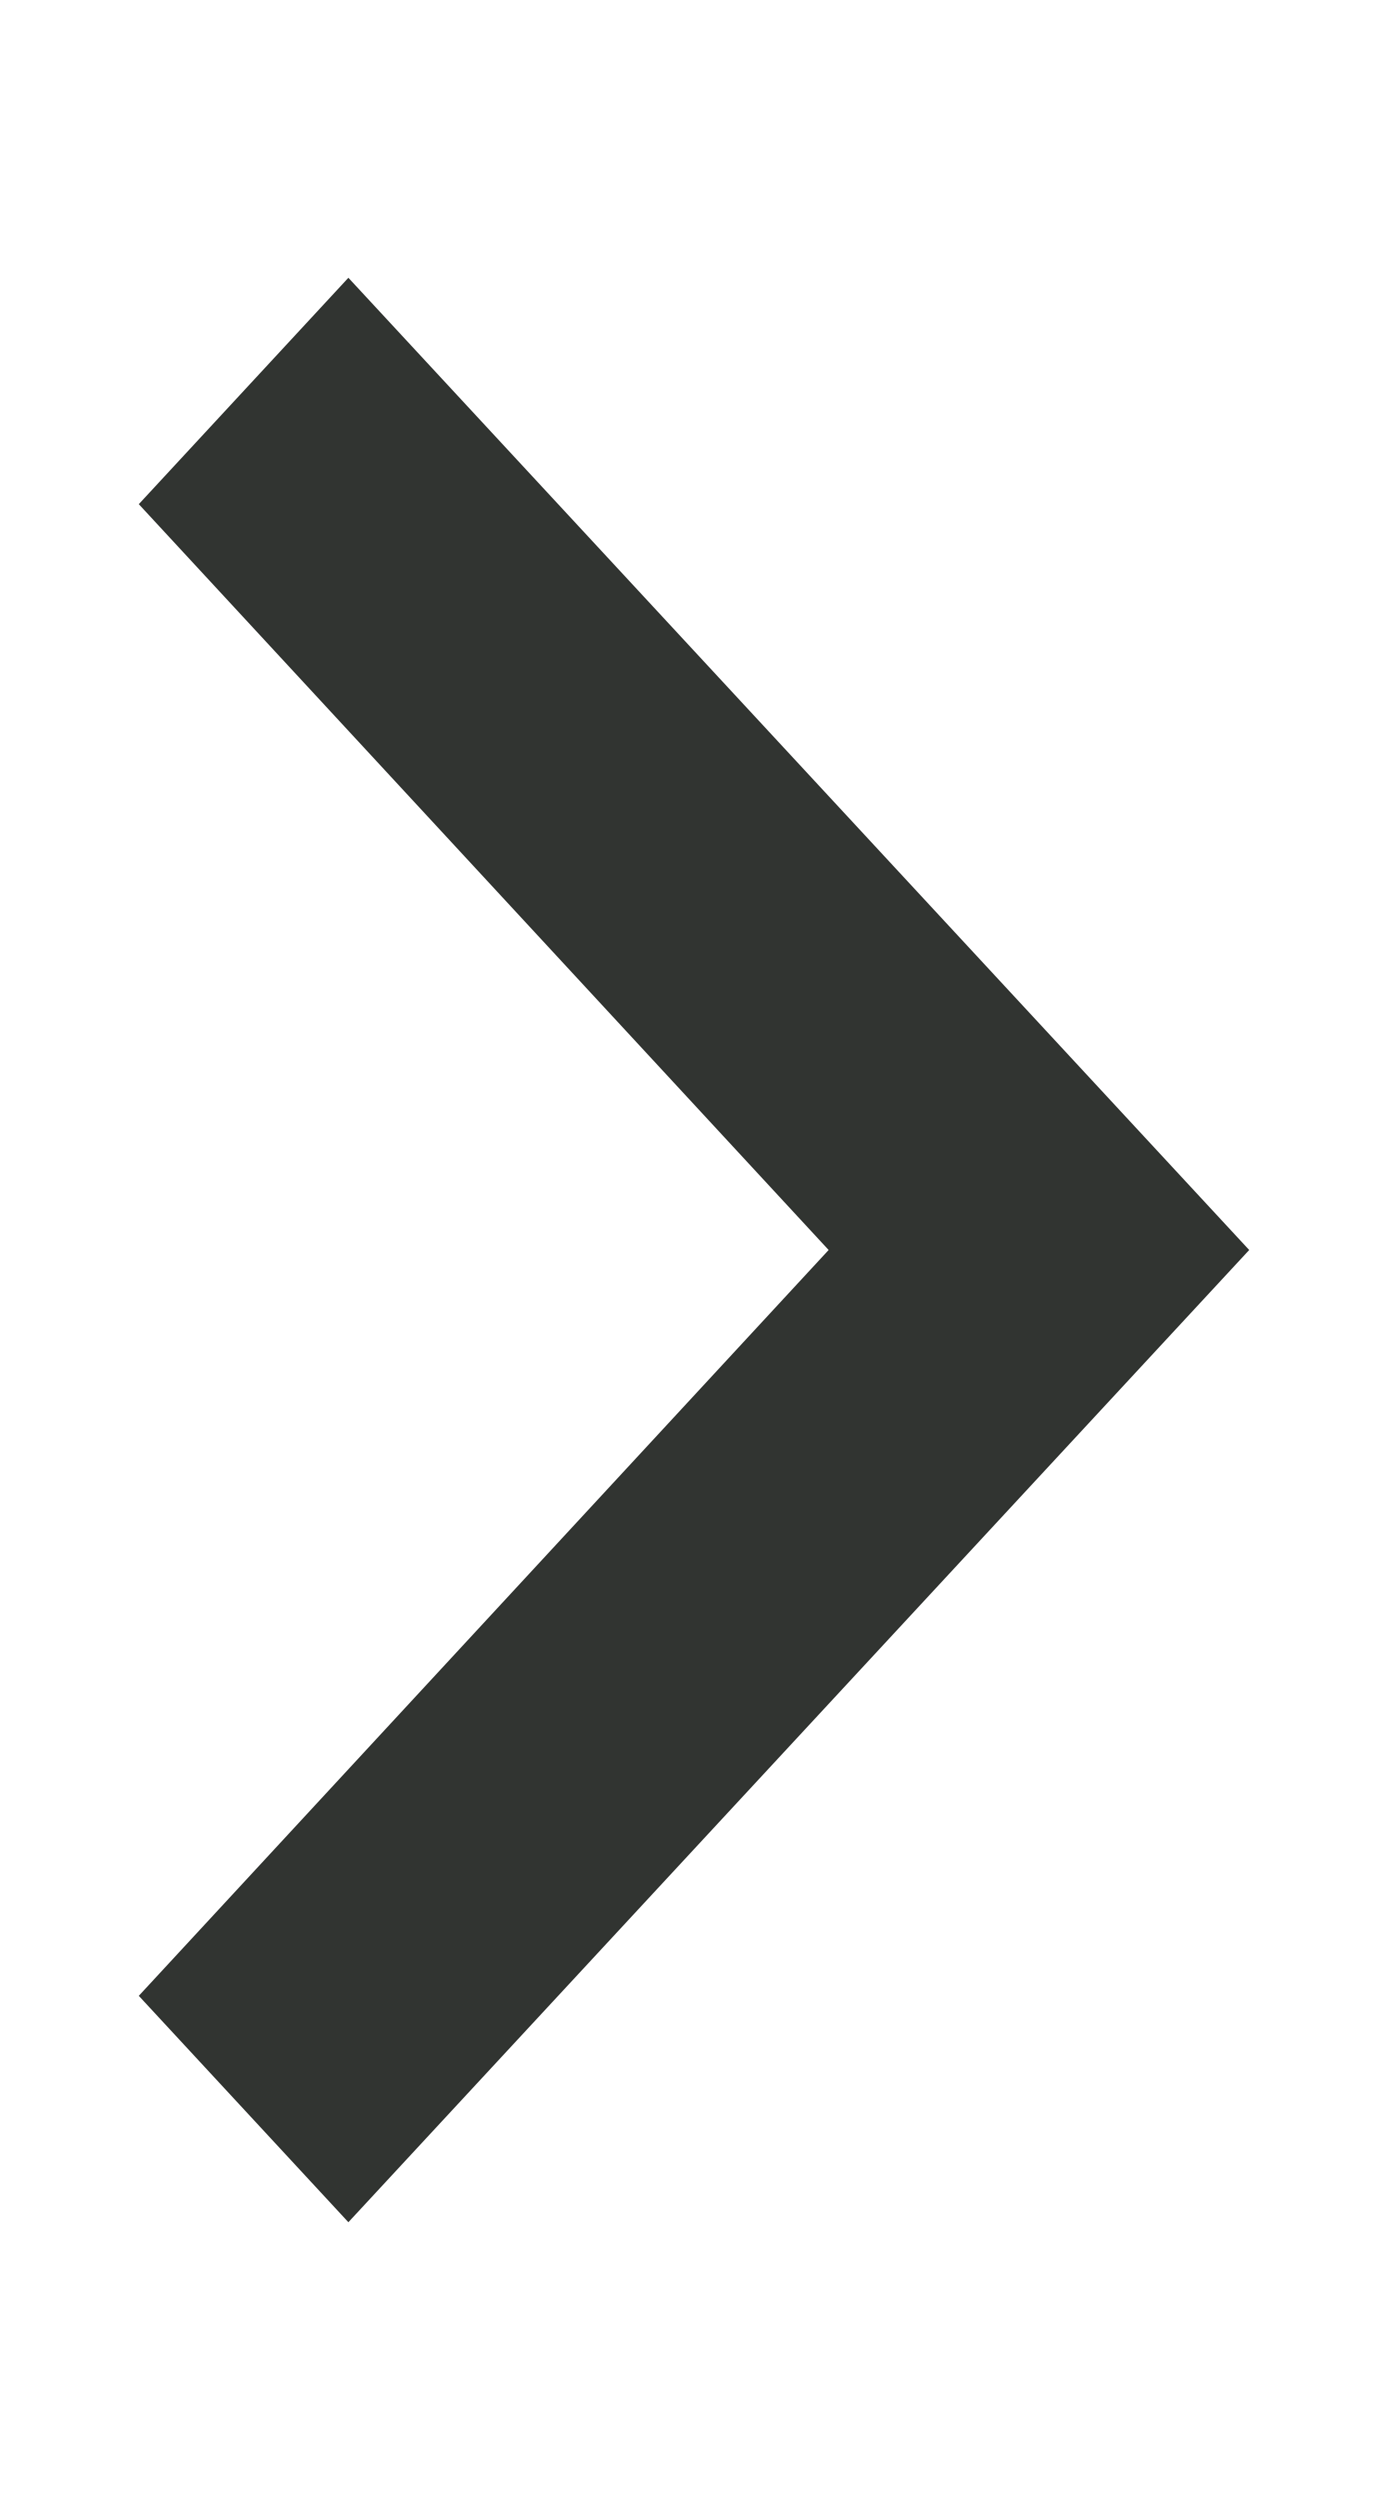 <svg xmlns="http://www.w3.org/2000/svg" xmlns:xlink="http://www.w3.org/1999/xlink" width="10" height="18" viewBox="0 0 10 18"><defs><path id="vv34a" d="M303.51 4085l-1.51 1.63 4.97 5.37-4.97 5.37 1.51 1.63 6.49-7z"/></defs><g><g transform="translate(-301 -4083)"><use fill="#313431" xlink:href="#vv34a"/></g></g></svg>